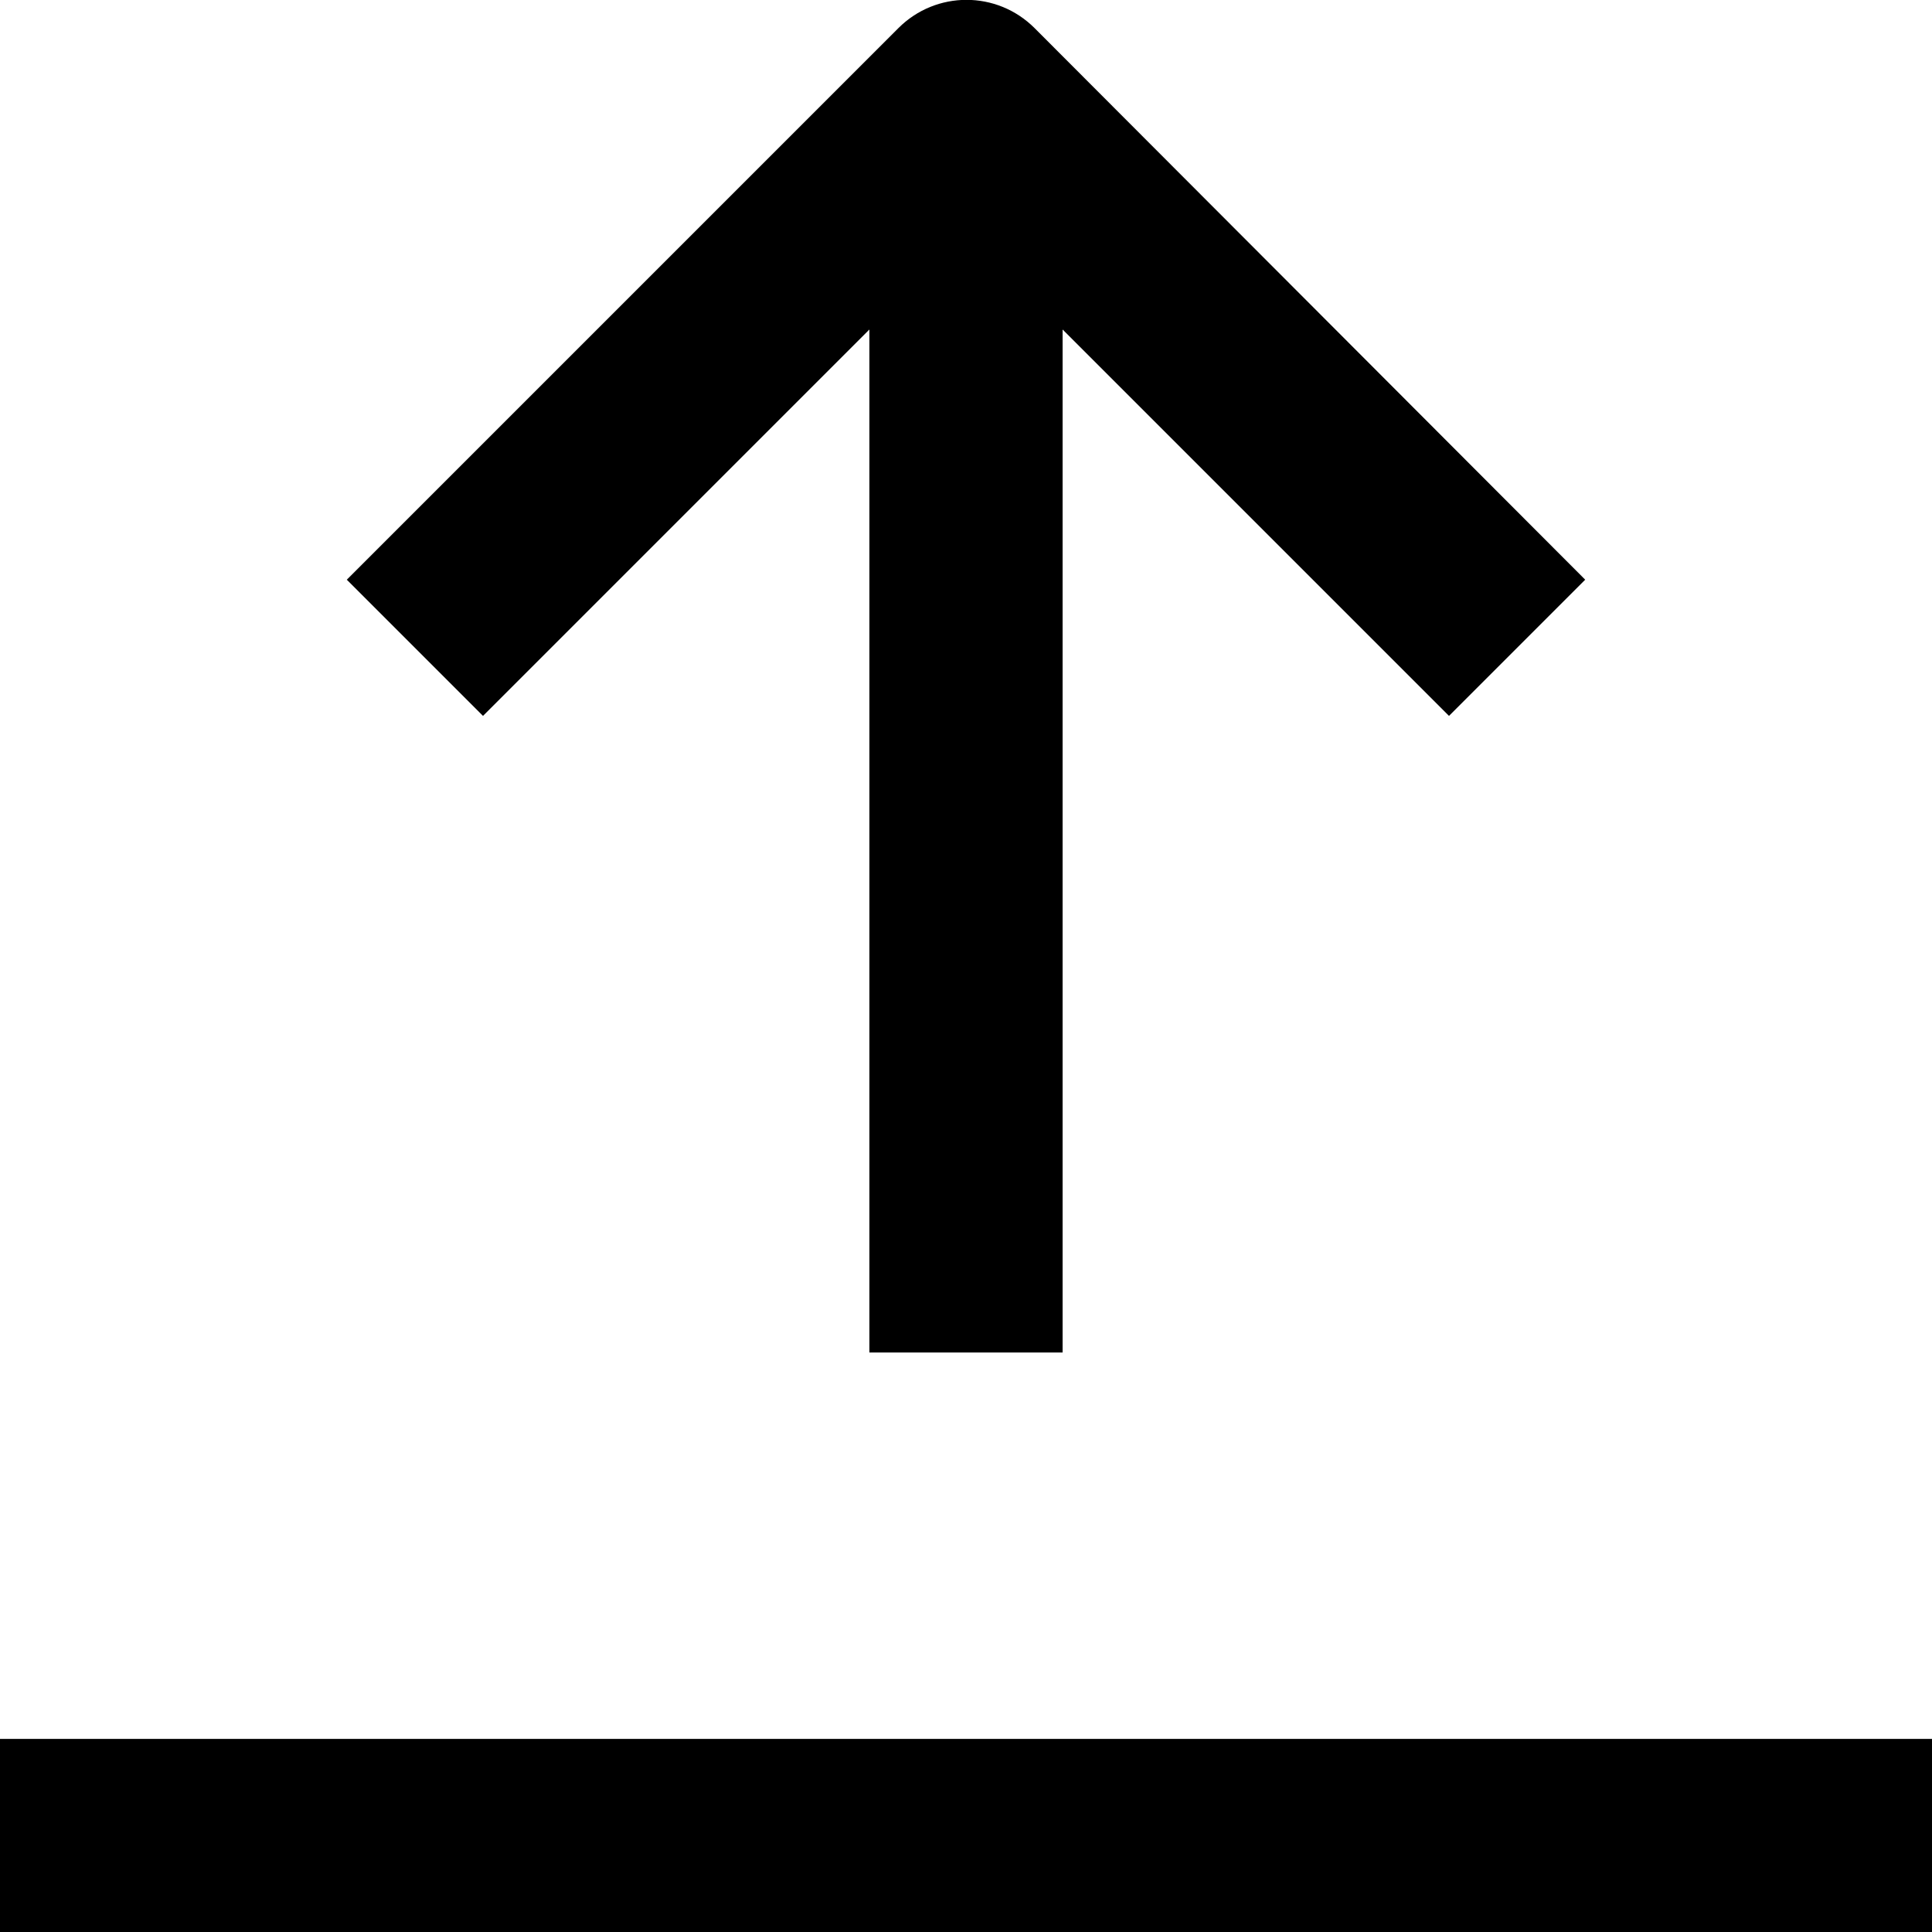 <svg viewBox="0 0 20 20" xmlns="http://www.w3.org/2000/svg"><path d="m20 18.001v2h-20v-2zm-11-14.59v10.59h2v-10.59l4 4 1.41-1.41-5.7-5.71c-.39-.39-1.02-.39-1.41 0l-5.71 5.71 1.41 1.41z" fill="currentColor"/></svg>
